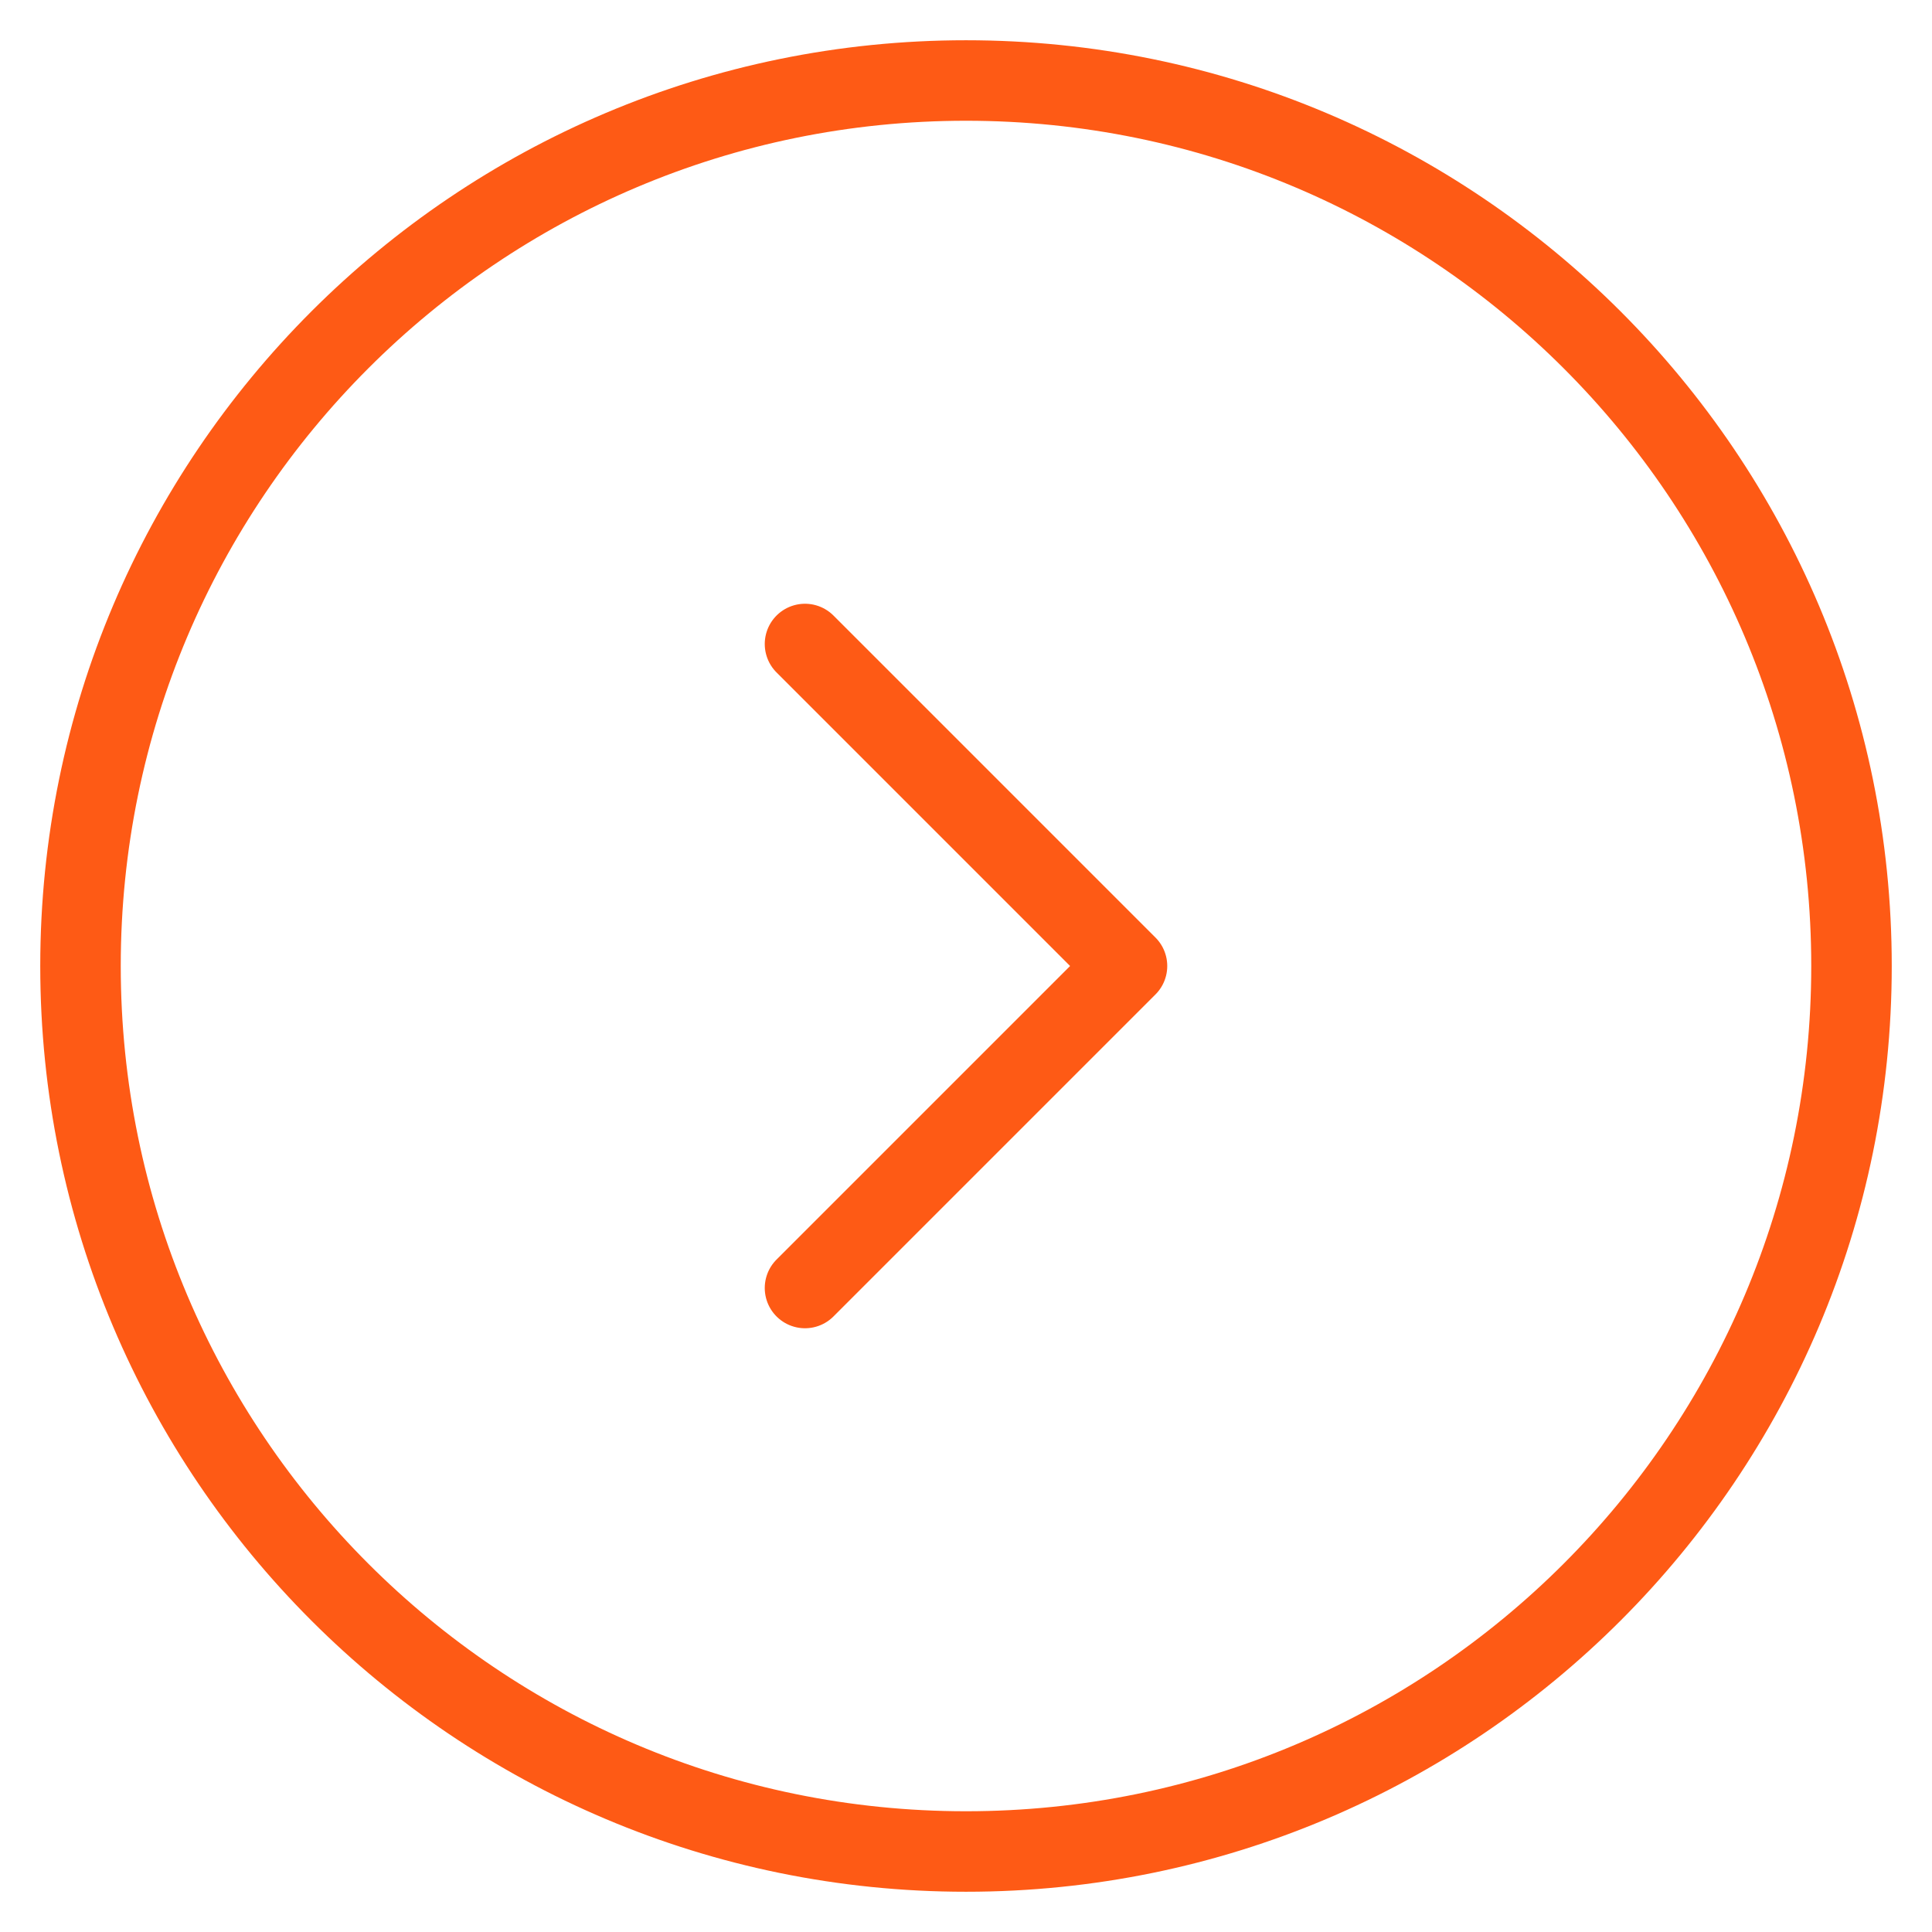 <svg width="48" height="48" viewBox="0 0 48 48" fill="none" xmlns="http://www.w3.org/2000/svg">
<path d="M24 46C36.15 46 46 36.15 46 24C46 11.85 36.15 2 24 2C11.85 2 2 11.85 2 24C2 36.15 11.85 46 24 46Z" stroke="#FE5A15" stroke-width="2"/>
<path d="M20 16L28 24L20 32" stroke="#FE5A15" stroke-width="2" stroke-linecap="round" stroke-linejoin="round"/>
</svg>
